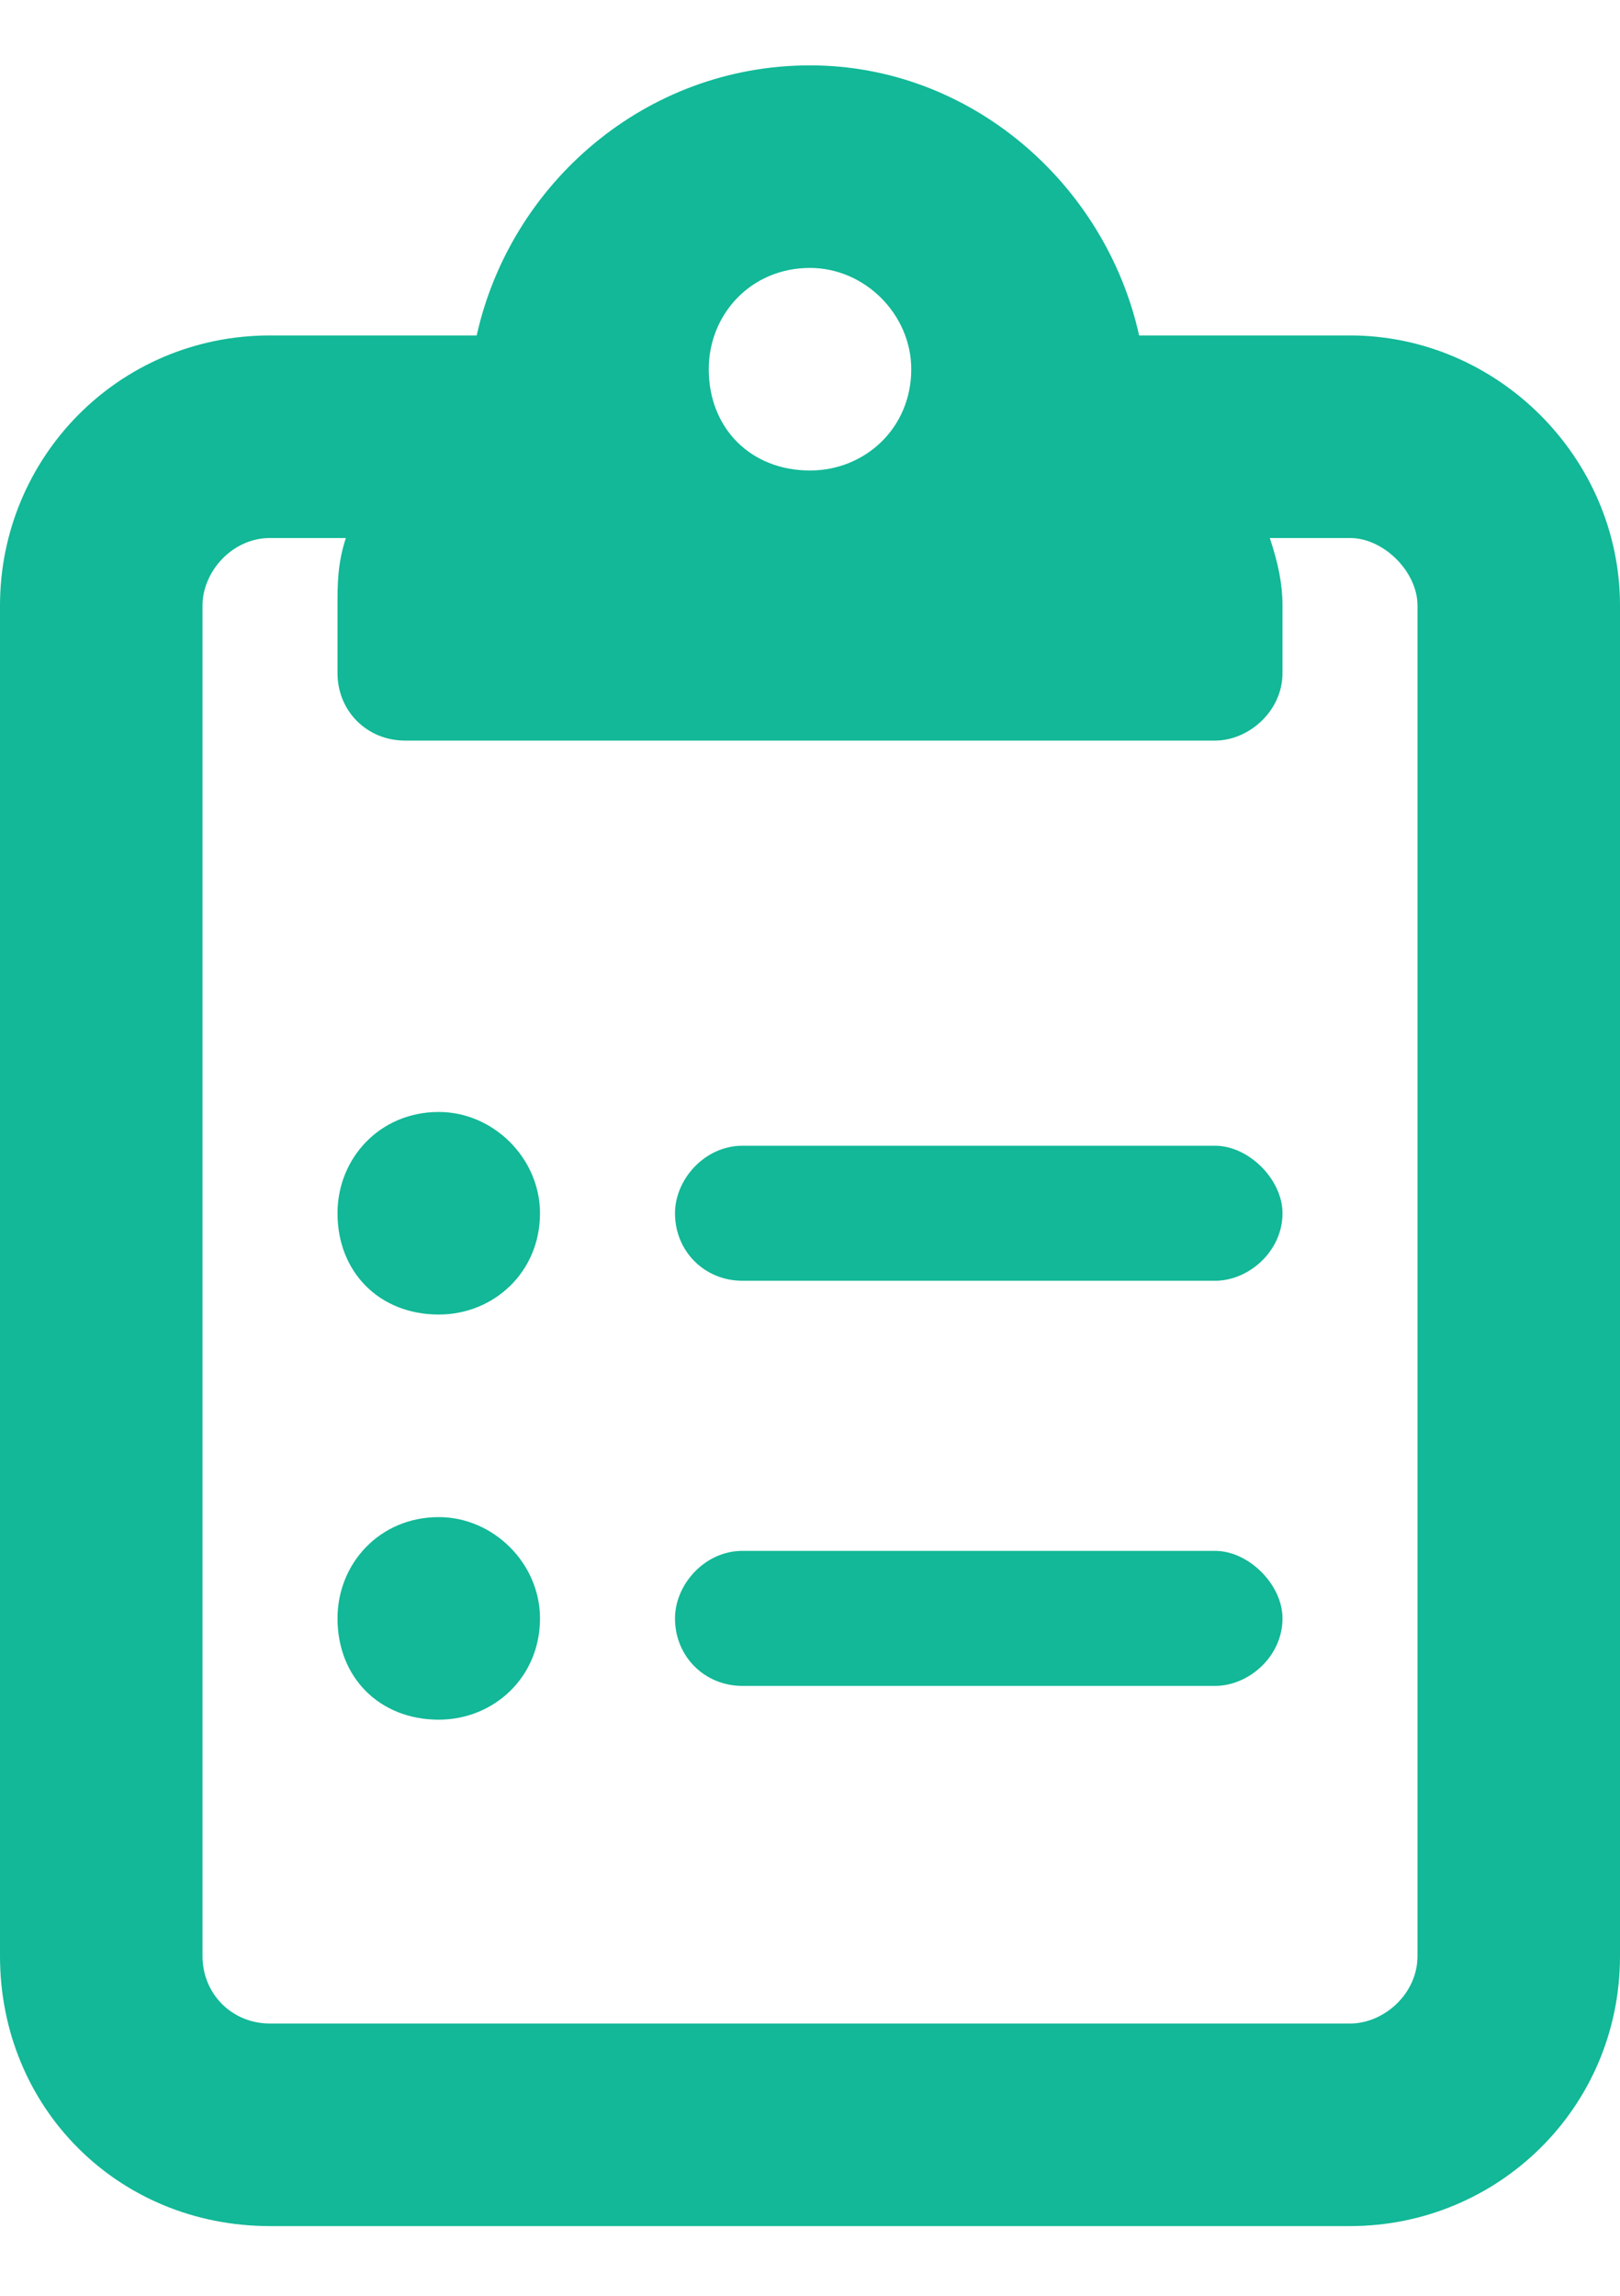 <svg width="12" height="17" viewBox="0 0 12 17" fill="none" xmlns="http://www.w3.org/2000/svg">
<path d="M3.25 8.234C3.656 8.234 4 8.578 4 8.984C4 9.422 3.656 9.734 3.25 9.734C2.812 9.734 2.5 9.422 2.5 8.984C2.5 8.578 2.812 8.234 3.25 8.234ZM3.25 11.234C3.656 11.234 4 11.578 4 11.984C4 12.422 3.656 12.734 3.25 12.734C2.812 12.734 2.5 12.422 2.5 11.984C2.5 11.578 2.812 11.234 3.25 11.234ZM9 11.484C9.25 11.484 9.5 11.734 9.5 11.984C9.5 12.266 9.25 12.484 9 12.484H5.5C5.219 12.484 5 12.266 5 11.984C5 11.734 5.219 11.484 5.5 11.484H9ZM10 2.484C11.094 2.484 12 3.391 12 4.484V14.484C12 15.609 11.094 16.484 10 16.484H2C0.875 16.484 0 15.609 0 14.484V4.484C0 3.391 0.875 2.484 2 2.484H3.531C3.781 1.359 4.781 0.484 6 0.484C7.188 0.484 8.188 1.359 8.438 2.484H10ZM6 1.984C5.562 1.984 5.25 2.328 5.25 2.734C5.25 3.172 5.562 3.484 6 3.484C6.406 3.484 6.75 3.172 6.75 2.734C6.75 2.328 6.406 1.984 6 1.984ZM10.5 14.484V4.484C10.5 4.234 10.25 3.984 10 3.984H9.406C9.469 4.172 9.5 4.328 9.5 4.484V4.984C9.5 5.266 9.25 5.484 9 5.484H3C2.719 5.484 2.5 5.266 2.5 4.984V4.484C2.5 4.328 2.5 4.172 2.562 3.984H2C1.719 3.984 1.5 4.234 1.5 4.484V14.484C1.5 14.766 1.719 14.984 2 14.984H10C10.25 14.984 10.5 14.766 10.5 14.484ZM9 8.484C9.25 8.484 9.5 8.734 9.5 8.984C9.5 9.266 9.25 9.484 9 9.484H5.5C5.219 9.484 5 9.266 5 8.984C5 8.734 5.219 8.484 5.5 8.484H9Z" fill="#12B897"/>
</svg>
